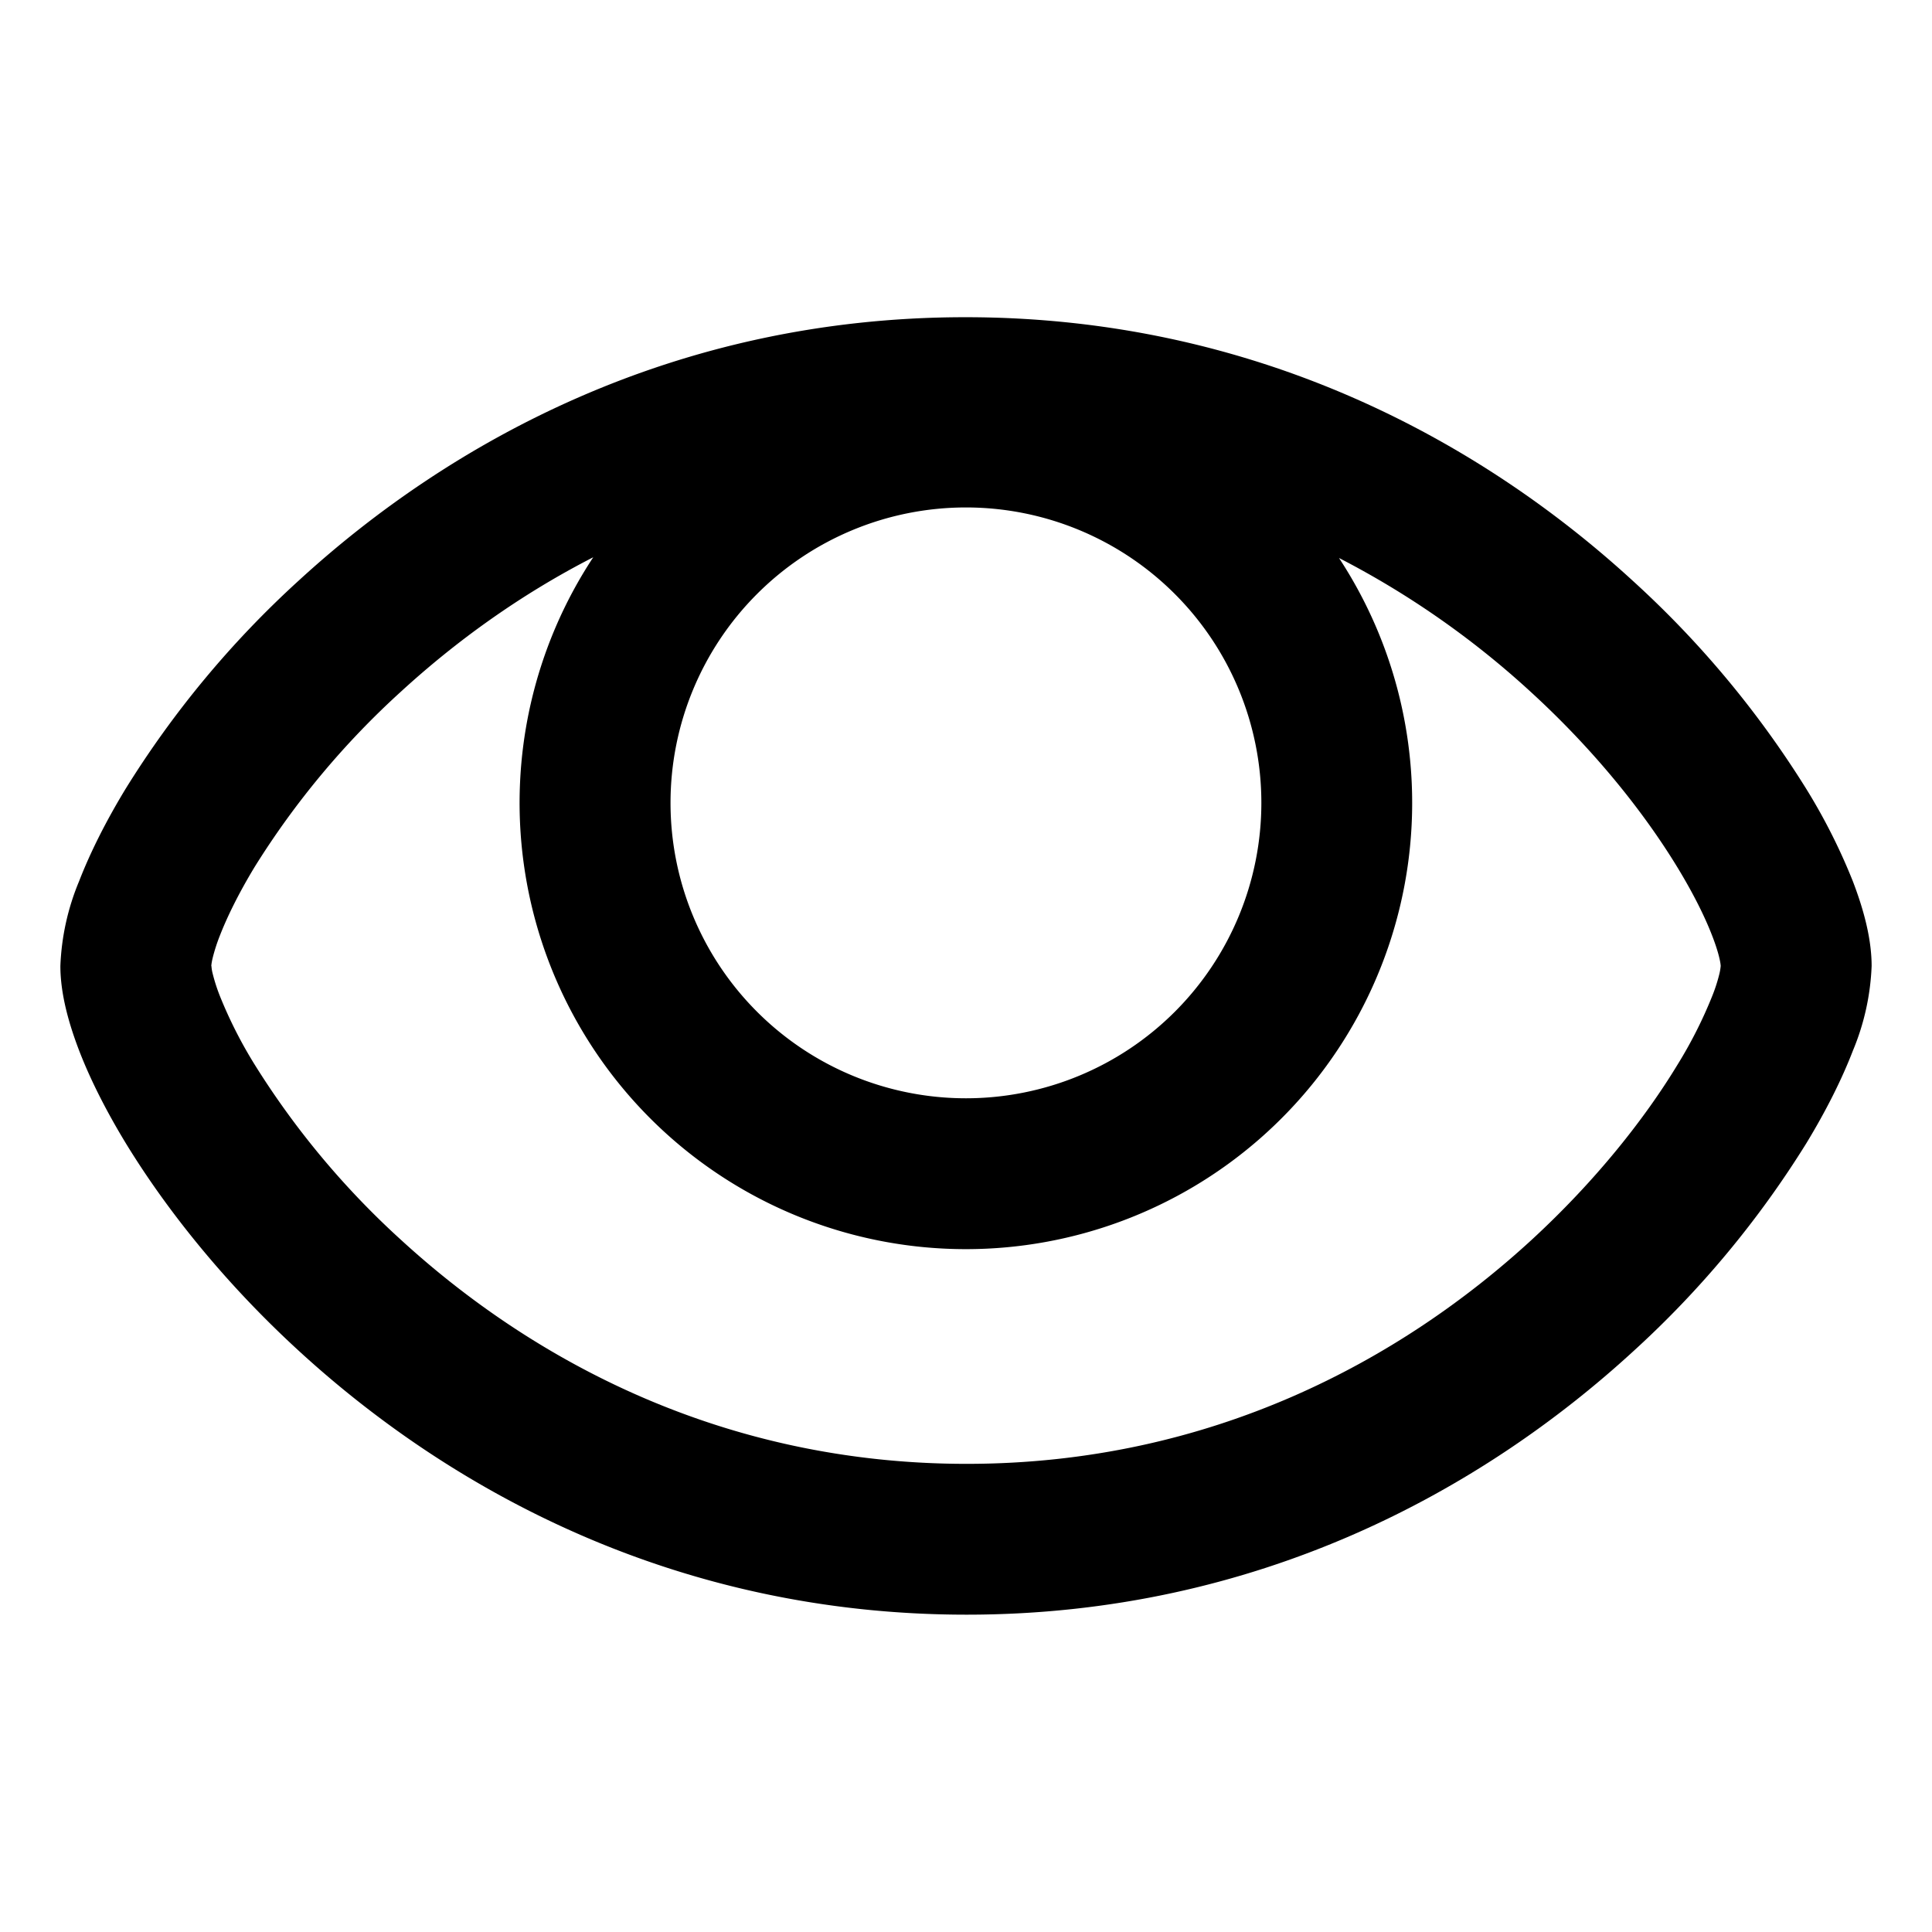 <svg xmlns="http://www.w3.org/2000/svg" width="16" height="16" fill="currentColor" viewBox="0 0 16 16">
  <path fill="#000" fill-rule="evenodd" d="M7.995 2.627c-2.409 0-4.27 1.033-5.522 2.182A8.106 8.106 0 0 0 1.04 6.533c-.164.27-.294.53-.385.765A2.02 2.02 0 0 0 .5 8c0 .231.07.478.156.702.091.236.222.496.386.766.33.54.811 1.15 1.437 1.723 1.254 1.149 3.118 2.181 5.526 2.181 2.409 0 4.27-1.033 5.522-2.182a8.107 8.107 0 0 0 1.433-1.723c.164-.27.294-.53.385-.766A2.02 2.02 0 0 0 15.5 8c0-.232-.07-.479-.156-.703a4.908 4.908 0 0 0-.386-.765 8.135 8.135 0 0 0-1.437-1.723c-1.254-1.15-3.118-2.182-5.526-2.182ZM1.75 8c0-.003.001-.024.011-.066a1.46 1.46 0 0 1 .06-.186c.06-.154.154-.347.287-.567a6.86 6.86 0 0 1 1.21-1.451c.447-.41.98-.8 1.595-1.115a3.696 3.696 0 1 0 6.176.006 7.264 7.264 0 0 1 1.588 1.109c.54.494.946 1.012 1.214 1.452.134.22.229.413.288.566.03.077.049.139.06.186.01.042.011.063.011.066a.43.43 0 0 1-.011.066 1.36 1.36 0 0 1-.06.185 3.68 3.68 0 0 1-.287.567c-.267.44-.672.957-1.21 1.452-1.075.987-2.648 1.853-4.677 1.853-2.029 0-3.604-.866-4.682-1.853A6.877 6.877 0 0 1 2.11 8.818a3.672 3.672 0 0 1-.288-.567 1.458 1.458 0 0 1-.06-.185A.346.346 0 0 1 1.751 8Zm3.803-1.351a2.446 2.446 0 1 1 4.893 0 2.446 2.446 0 0 1-4.893 0Z" clip-rule="evenodd"/>
</svg>
